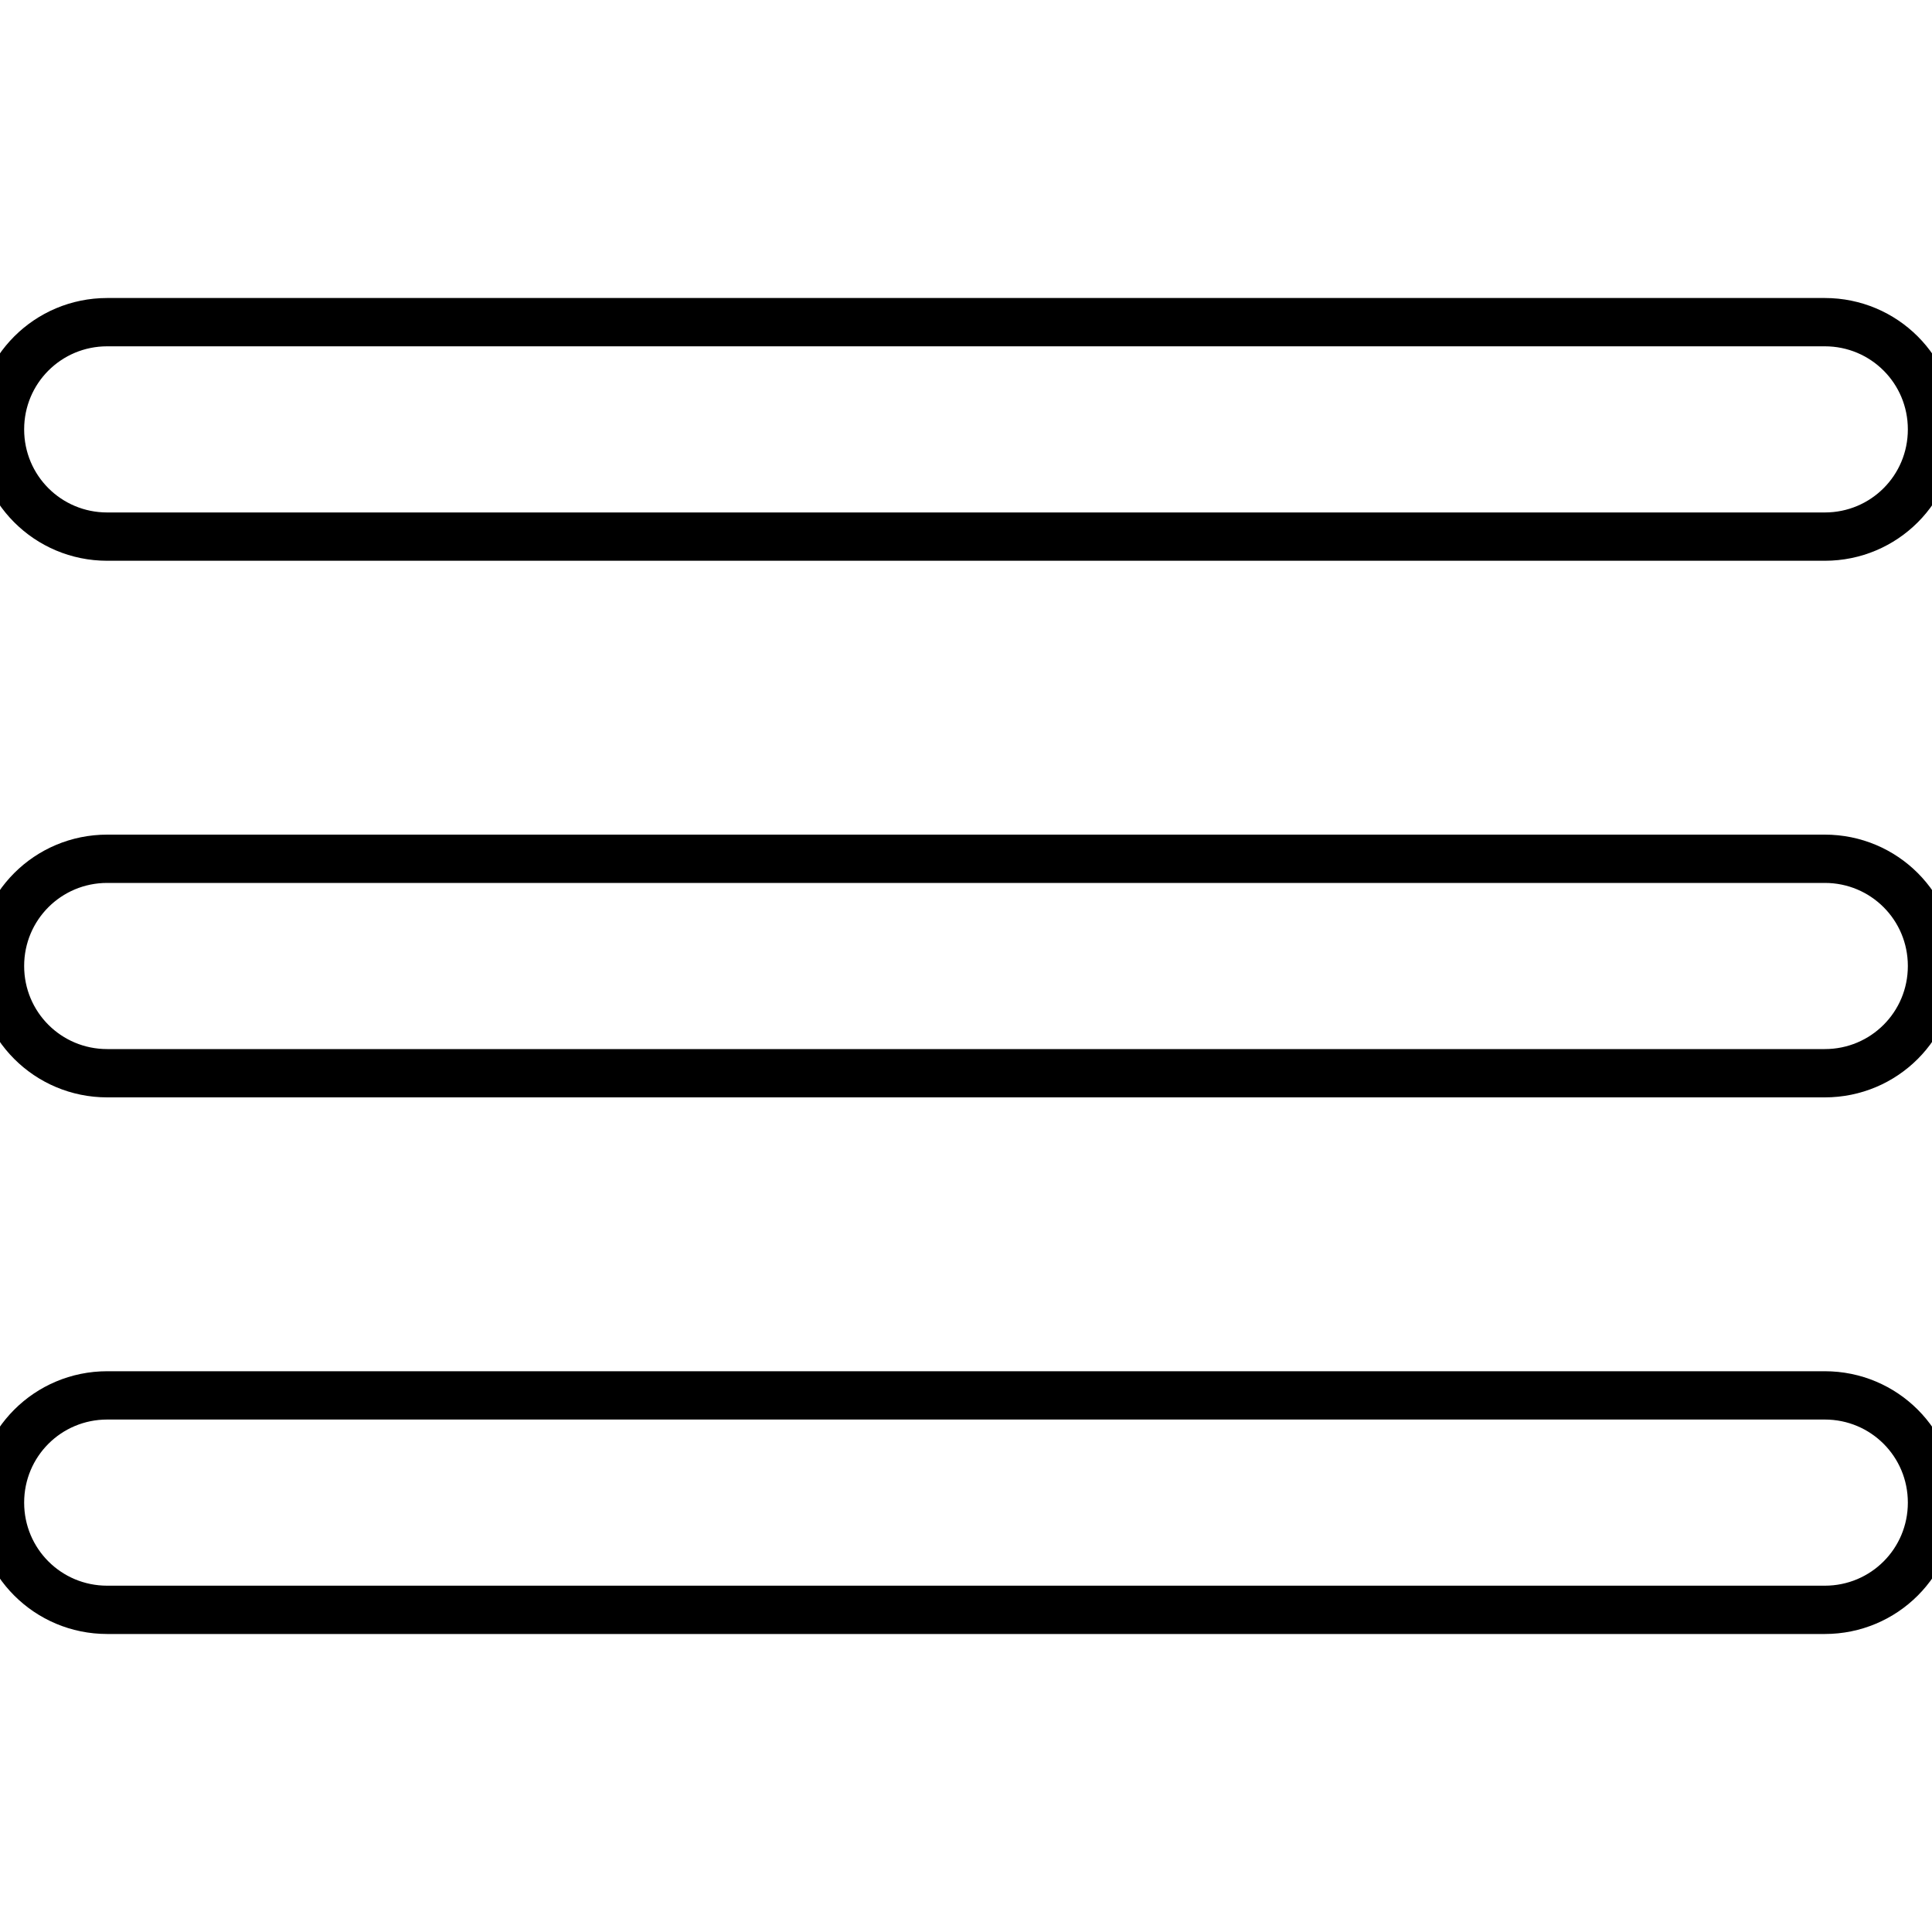 <?xml version="1.0" encoding="UTF-8" standalone="no"?>
<!DOCTYPE svg PUBLIC "-//W3C//DTD SVG 20010904//EN"
              "http://www.w3.org/TR/2001/REC-SVG-20010904/DTD/svg10.dtd">

<svg xmlns="http://www.w3.org/2000/svg"
     width="0.444in" height="0.444in"
     viewBox="0 0 40 40">
  <path id="Importierter Pfad"
        fill="none" stroke="black" stroke-width="1"
        d="M 37.78,11.11
           C 37.78,11.11 2.22,11.11 2.22,11.11
             0.99,11.11 0.00,10.12 0.00,8.89
             0.00,7.66 0.99,6.67 2.22,6.67
             2.22,6.67 37.78,6.67 37.78,6.67
             39.01,6.67 40.00,7.66 40.00,8.89
             40.00,10.12 39.01,11.11 37.78,11.11
             37.78,11.11 37.78,11.11 37.78,11.11 Z
           M 37.78,22.22
           C 37.78,22.22 2.22,22.22 2.22,22.22
             0.99,22.22 0.00,21.23 0.00,20.00
             0.00,18.77 0.99,17.78 2.22,17.78
             2.22,17.78 37.78,17.78 37.78,17.78
             39.01,17.78 40.00,18.77 40.00,20.00
             40.00,21.23 39.01,22.22 37.78,22.22
             37.78,22.22 37.78,22.22 37.78,22.22 Z
           M 37.78,33.33
           C 37.78,33.33 2.22,33.33 2.22,33.33
             0.99,33.33 0.00,32.34 0.00,31.11
             0.00,29.88 0.99,28.89 2.22,28.89
             2.22,28.89 37.78,28.89 37.78,28.89
             39.01,28.89 40.00,29.88 40.00,31.11
             40.00,32.34 39.01,33.33 37.78,33.33
             37.78,33.33 37.78,33.33 37.78,33.33 Z" />
</svg>
